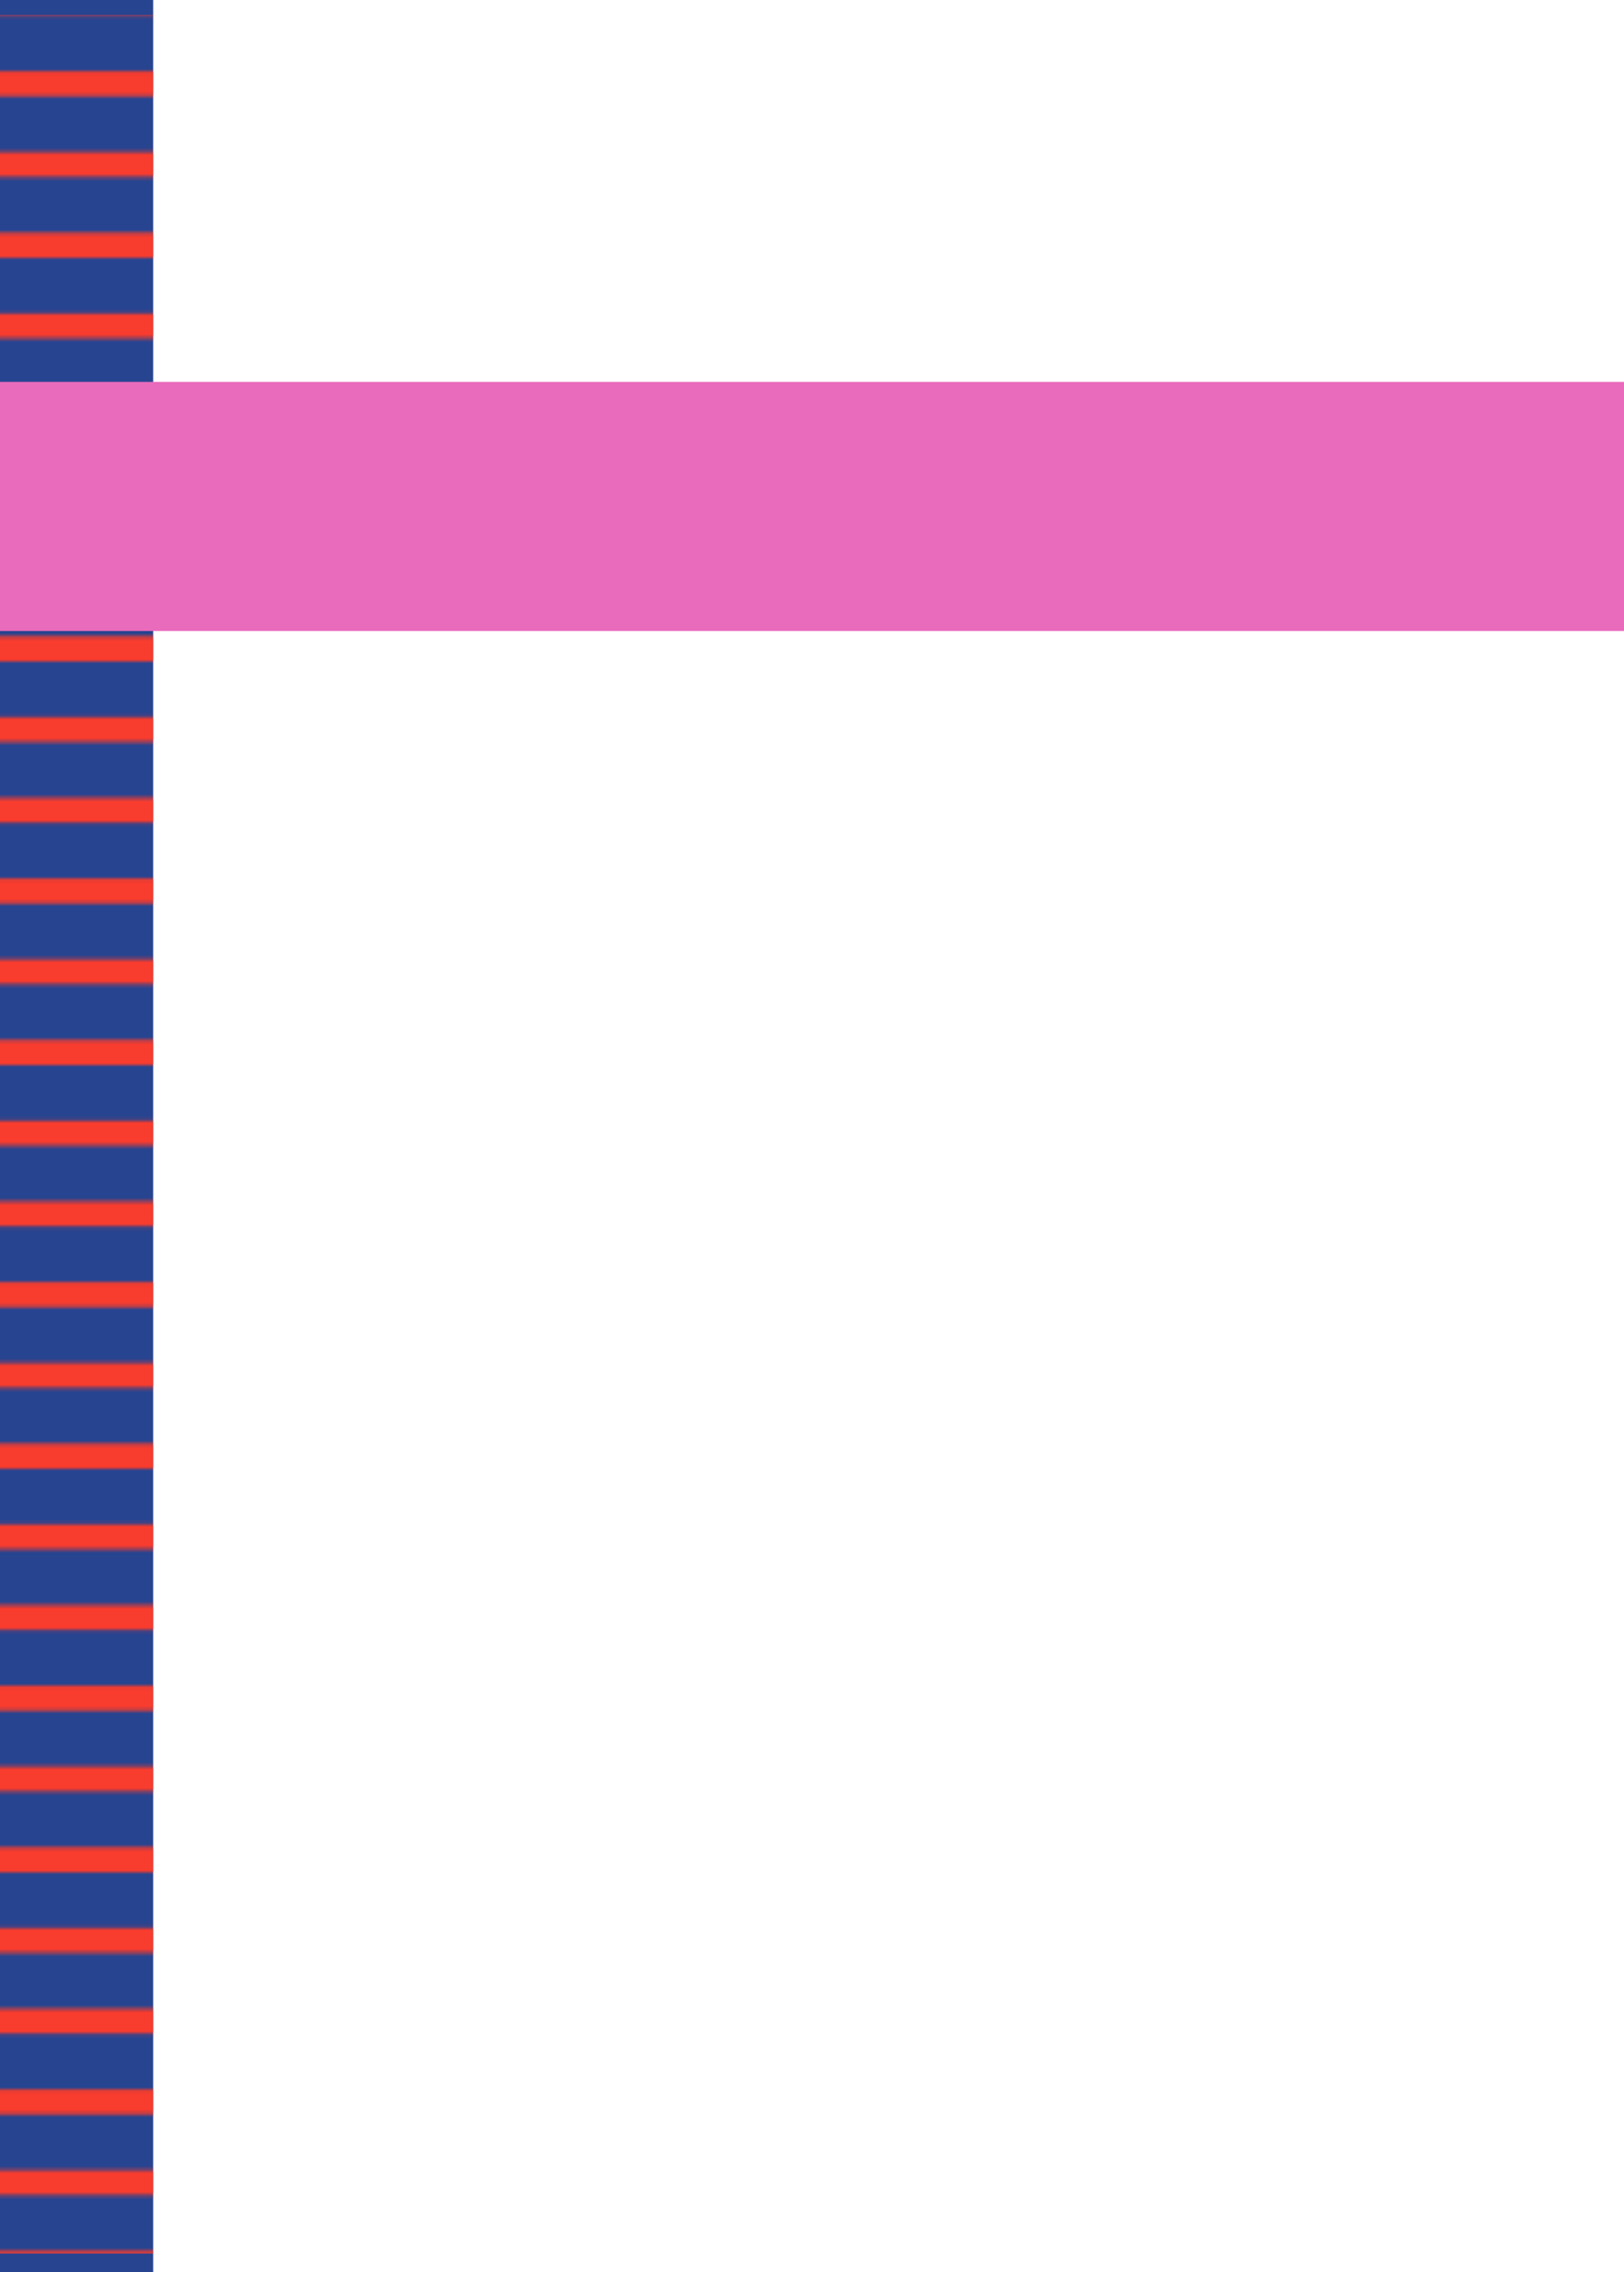 <svg xmlns="http://www.w3.org/2000/svg" xmlns:xlink="http://www.w3.org/1999/xlink" viewBox="0 0 434.74 608"><defs><style>.cls-1{fill:none;}.cls-2{fill:#f83c2d;}.cls-3{fill:#274490;}.cls-4{fill:url(#New_Pattern_14);}.cls-5{fill:#e96bbc;}</style><pattern id="New_Pattern_14" data-name="New Pattern 14" width="276.93" height="108" patternTransform="translate(-136.13 -118)" patternUnits="userSpaceOnUse" viewBox="0 0 276.93 108"><rect class="cls-1" width="276.93" height="108"/><path class="cls-2" d="M543.33,93.85H270.15c-14,0-14.3,6.7-.25,6.7H543.33C557.38,100.55,557.38,93.85,543.33,93.85Z"/><path class="cls-2" d="M266.39,93.85H-6.78c-14.06,0-14.31,6.7-.25,6.7H266.39C280.45,100.55,280.45,93.85,266.39,93.85Z"/><path class="cls-2" d="M543.33,72.25H270.15c-14,0-14.3,6.7-.25,6.7H543.33C557.38,79,557.38,72.25,543.33,72.25Z"/><path class="cls-2" d="M266.39,72.25H-6.78C-20.84,72.25-21.09,79-7,79H266.39C280.45,79,280.45,72.25,266.39,72.25Z"/><path class="cls-2" d="M543.33,50.65H270.15c-14,0-14.3,6.7-.25,6.7H543.33C557.38,57.35,557.38,50.65,543.33,50.65Z"/><path class="cls-2" d="M266.39,50.65H-6.78c-14.06,0-14.31,6.7-.25,6.7H266.39C280.45,57.35,280.45,50.65,266.39,50.65Z"/><path class="cls-2" d="M543.33,29.05H270.15c-14,0-14.3,6.7-.25,6.7H543.33C557.38,35.75,557.38,29.05,543.33,29.05Z"/><path class="cls-2" d="M266.39,29.05H-6.78c-14.06,0-14.31,6.7-.25,6.7H266.39C280.45,35.75,280.45,29.05,266.39,29.05Z"/><path class="cls-2" d="M543.33,7.45H270.15c-14,0-14.3,6.7-.25,6.7H543.33C557.38,14.15,557.38,7.45,543.33,7.45Z"/><path class="cls-2" d="M266.39,7.45H-6.78c-14.06,0-14.31,6.7-.25,6.7H266.39C280.45,14.15,280.45,7.45,266.39,7.45Z"/></pattern></defs><title>Left</title><g id="Layer_2" data-name="Layer 2"><g id="Layer_1-2" data-name="Layer 1"><rect class="cls-3" width="41" height="608"/><rect class="cls-4" y="4" width="41" height="599"/><rect class="cls-5" y="102.18" width="434.74" height="66.66"/></g></g></svg>